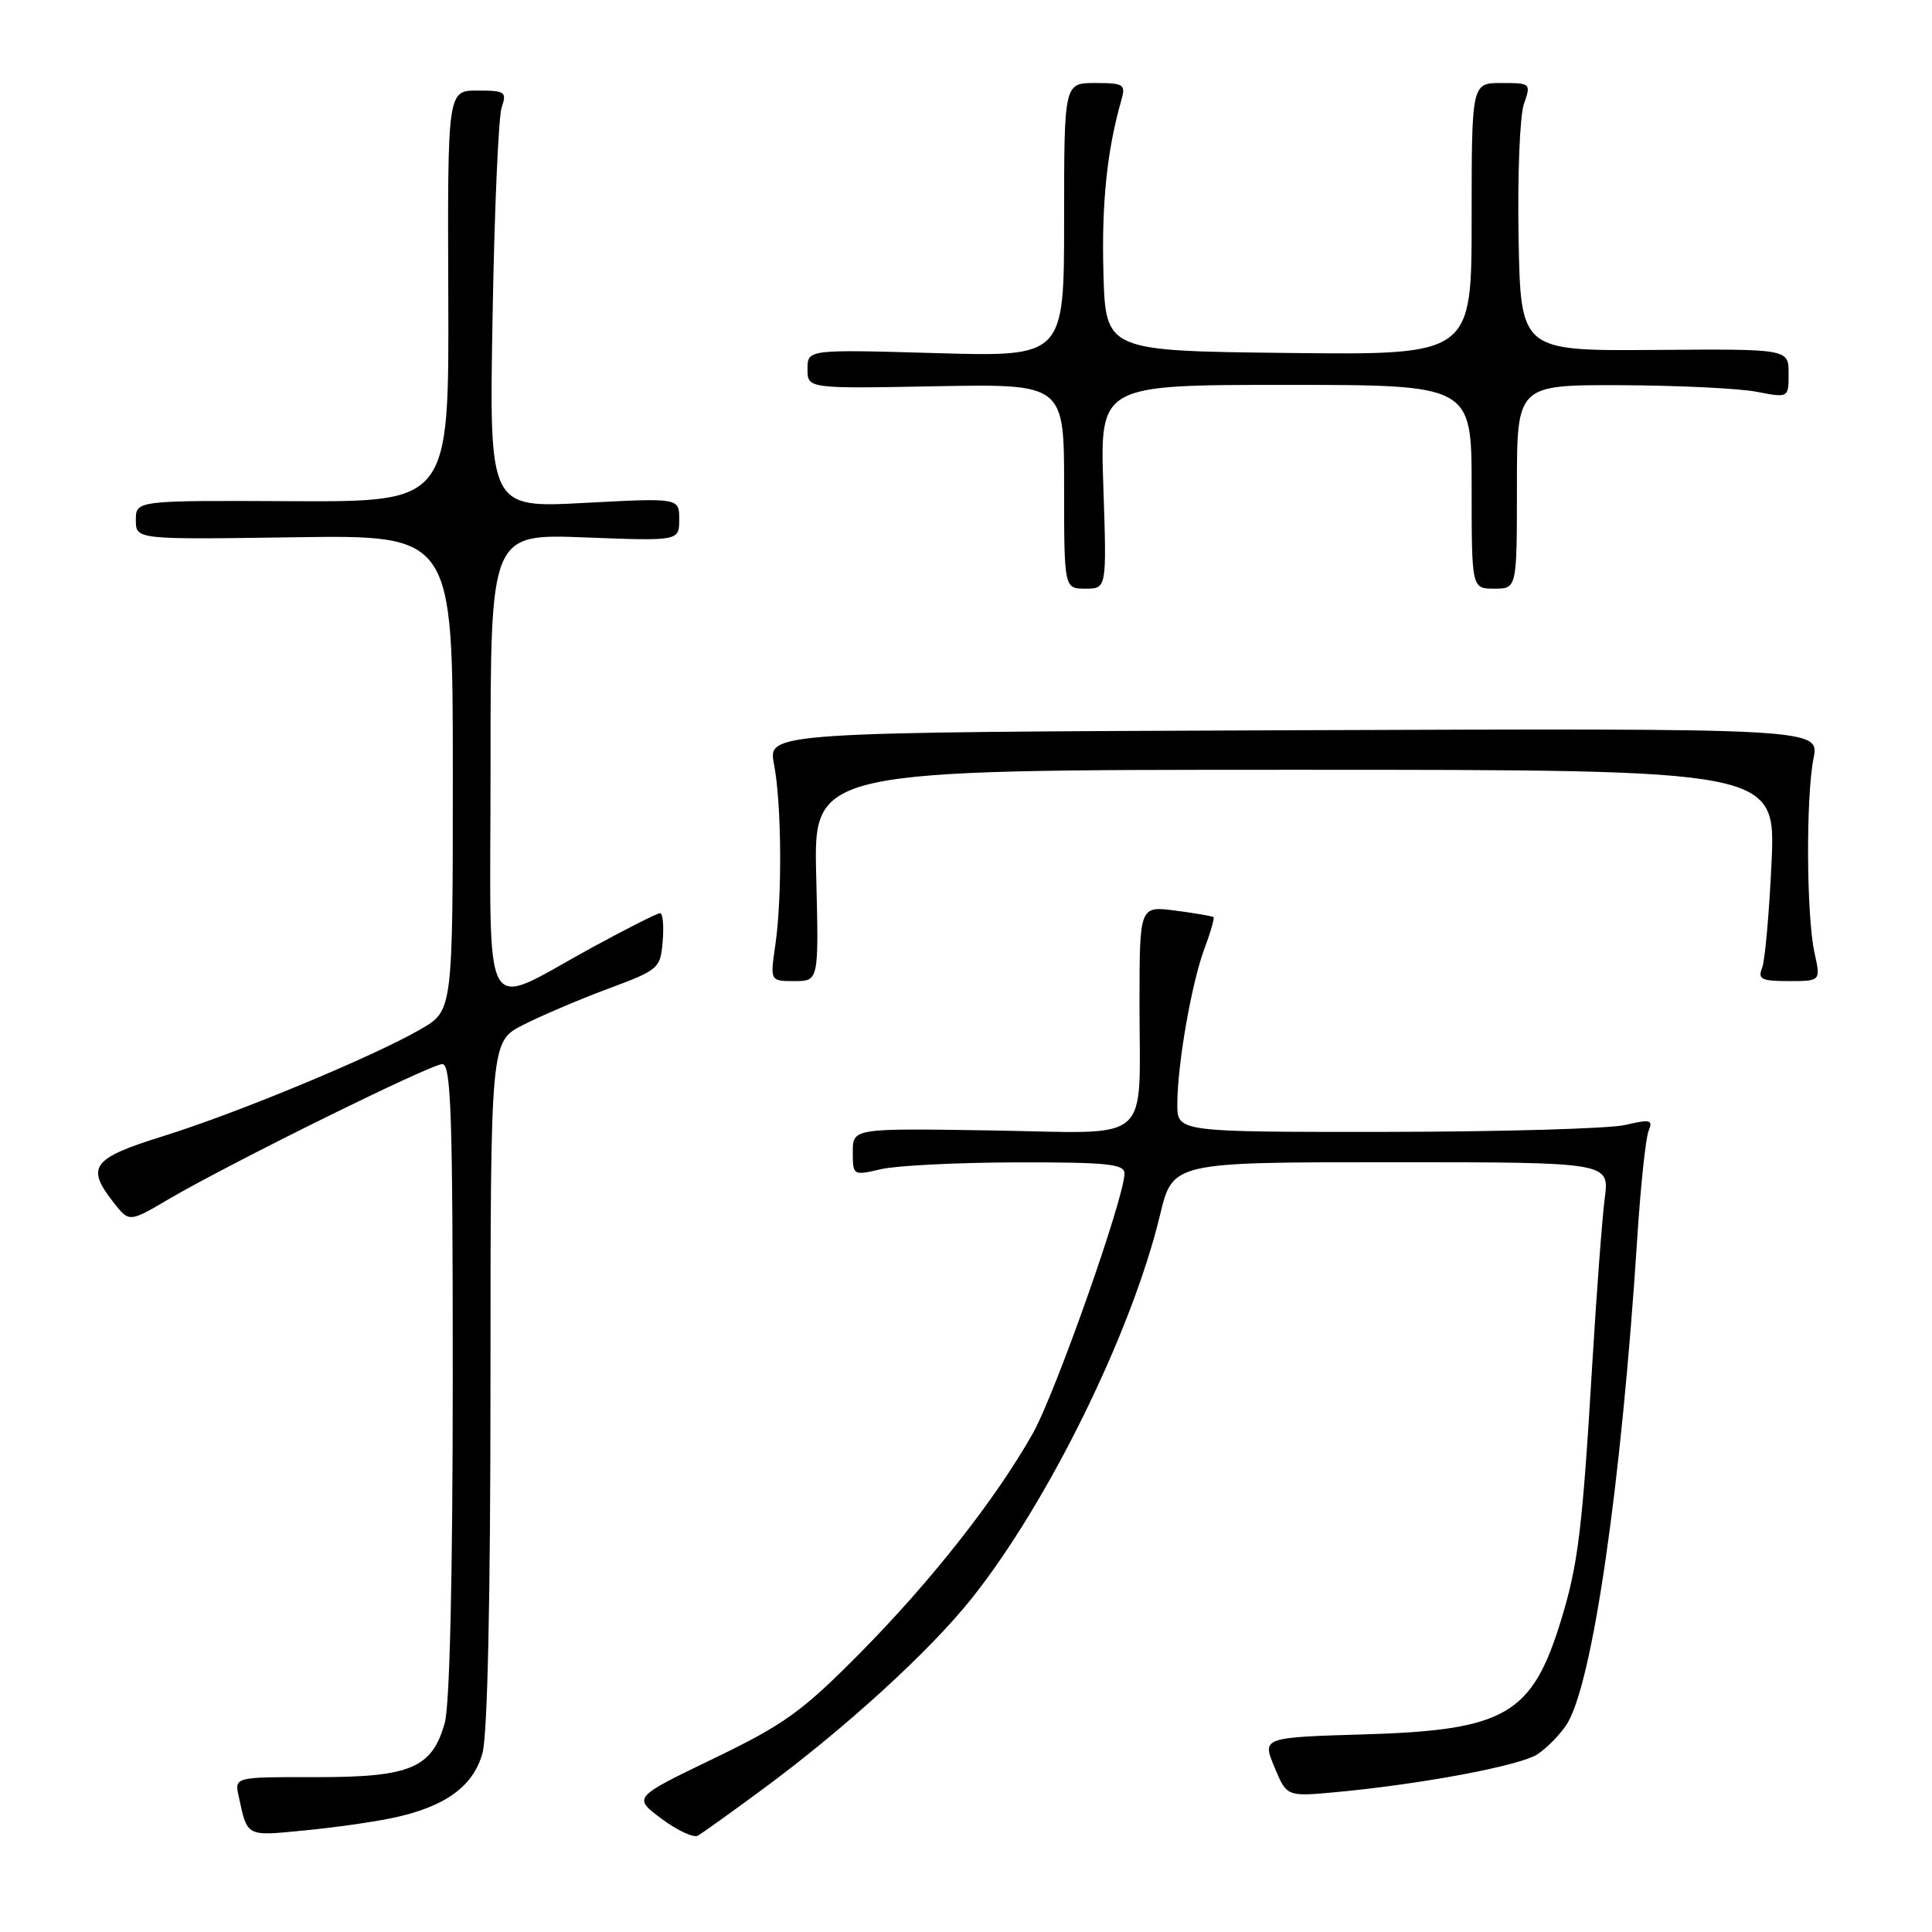 <?xml version="1.0" encoding="UTF-8" standalone="no"?>
<!DOCTYPE svg PUBLIC "-//W3C//DTD SVG 1.1//EN" "http://www.w3.org/Graphics/SVG/1.1/DTD/svg11.dtd" >
<svg xmlns="http://www.w3.org/2000/svg" xmlns:xlink="http://www.w3.org/1999/xlink" version="1.1" viewBox="0 0 256 256">
 <g >
 <path fill="currentColor"
d=" M 100.76 237.30 C 111.79 229.20 123.15 218.85 128.77 211.78 C 138.92 199.04 149.99 176.48 153.71 160.99 C 155.39 154.00 155.39 154.00 184.32 154.00 C 213.26 154.00 213.26 154.00 212.64 158.75 C 212.30 161.36 211.56 171.15 211.00 180.50 C 209.68 202.63 209.12 207.26 206.87 214.61 C 203.03 227.20 199.51 229.25 180.87 229.81 C 167.24 230.22 167.24 230.22 168.87 234.15 C 170.50 238.07 170.50 238.07 177.00 237.47 C 188.39 236.41 201.40 233.97 203.72 232.45 C 204.96 231.63 206.68 229.88 207.56 228.55 C 210.99 223.32 214.82 196.99 216.95 164.00 C 217.39 157.12 218.07 150.75 218.45 149.84 C 219.06 148.38 218.69 148.28 215.32 149.07 C 213.22 149.55 199.01 149.96 183.75 149.98 C 156.00 150.00 156.00 150.00 156.00 146.33 C 156.00 141.05 157.91 130.14 159.62 125.63 C 160.42 123.49 160.95 121.64 160.79 121.52 C 160.63 121.39 158.36 121.00 155.75 120.66 C 151.00 120.04 151.00 120.04 150.99 132.77 C 150.97 151.97 153.08 150.14 131.37 149.79 C 113.00 149.50 113.00 149.50 113.00 152.64 C 113.00 155.77 113.03 155.78 116.75 154.92 C 118.81 154.44 126.91 154.04 134.75 154.02 C 146.74 154.00 149.00 154.24 149.00 155.49 C 149.00 158.66 139.85 184.61 136.86 189.92 C 131.96 198.62 123.31 209.61 113.84 219.16 C 106.24 226.83 103.88 228.52 94.53 233.03 C 83.87 238.17 83.87 238.17 87.67 241.00 C 89.76 242.56 91.92 243.56 92.48 243.23 C 93.04 242.91 96.77 240.24 100.76 237.30 Z  M 52.05 240.88 C 58.97 239.42 62.71 236.72 63.93 232.30 C 64.60 229.89 64.99 211.93 64.99 183.27 C 65.00 138.04 65.00 138.04 69.25 135.84 C 71.59 134.64 76.65 132.48 80.50 131.04 C 87.31 128.51 87.51 128.34 87.81 124.72 C 87.98 122.67 87.83 121.00 87.46 121.00 C 87.10 121.00 83.14 123.00 78.65 125.44 C 63.43 133.72 65.00 136.49 65.00 101.34 C 65.00 70.73 65.00 70.73 77.50 71.21 C 90.00 71.69 90.00 71.69 90.00 68.83 C 90.00 65.97 90.00 65.97 77.41 66.64 C 64.82 67.31 64.82 67.31 65.27 41.91 C 65.51 27.93 66.05 15.49 66.47 14.25 C 67.18 12.17 66.94 12.00 63.27 12.00 C 59.30 12.00 59.30 12.00 59.40 39.25 C 59.50 66.50 59.50 66.50 38.75 66.41 C 18.00 66.31 18.00 66.31 18.00 68.91 C 18.00 71.50 18.00 71.50 39.00 71.19 C 60.00 70.89 60.00 70.89 60.00 102.40 C 60.00 133.92 60.00 133.92 55.75 136.37 C 49.50 139.99 31.49 147.47 21.61 150.55 C 12.17 153.49 11.34 154.61 15.06 159.35 C 17.12 161.97 17.12 161.97 22.31 158.92 C 30.42 154.16 57.07 141.00 58.61 141.00 C 59.77 141.00 60.00 147.79 59.99 182.75 C 59.99 208.67 59.59 225.93 58.94 228.26 C 57.27 234.29 54.40 235.50 41.83 235.48 C 31.08 235.46 31.08 235.46 31.62 237.98 C 32.80 243.44 32.55 243.30 40.27 242.55 C 44.25 242.17 49.55 241.42 52.05 240.88 Z  M 108.15 116.00 C 107.81 102.00 107.81 102.00 171.55 102.00 C 235.29 102.00 235.29 102.00 234.74 114.25 C 234.43 120.99 233.87 127.29 233.49 128.25 C 232.89 129.75 233.39 130.00 237.02 130.00 C 241.26 130.00 241.26 130.00 240.43 126.25 C 239.36 121.38 239.28 105.63 240.30 100.50 C 241.09 96.50 241.09 96.50 171.42 96.76 C 101.74 97.03 101.74 97.03 102.56 101.26 C 103.57 106.49 103.66 118.89 102.73 125.25 C 102.04 130.00 102.04 130.00 105.27 130.00 C 108.50 130.00 108.50 130.00 108.15 116.00 Z  M 146.20 64.50 C 145.74 51.00 145.74 51.00 170.37 51.00 C 195.00 51.00 195.00 51.00 195.00 64.50 C 195.00 78.00 195.00 78.00 198.00 78.00 C 201.00 78.00 201.00 78.00 201.00 64.50 C 201.00 51.00 201.00 51.00 214.75 51.04 C 222.31 51.07 230.41 51.46 232.75 51.91 C 237.00 52.73 237.00 52.73 237.00 49.48 C 237.00 46.23 237.00 46.23 219.25 46.37 C 201.50 46.50 201.50 46.50 201.22 31.55 C 201.07 23.33 201.38 15.34 201.92 13.80 C 202.88 11.04 202.84 11.00 198.95 11.00 C 195.00 11.00 195.00 11.00 195.00 29.02 C 195.00 47.04 195.00 47.04 170.75 46.77 C 146.50 46.50 146.50 46.50 146.21 36.17 C 145.96 26.91 146.68 19.92 148.59 13.25 C 149.18 11.18 148.91 11.00 145.12 11.00 C 141.00 11.00 141.00 11.00 141.00 29.14 C 141.00 47.28 141.00 47.28 124.00 46.79 C 107.00 46.30 107.00 46.30 107.00 48.90 C 107.00 51.50 107.00 51.50 124.00 51.18 C 141.00 50.87 141.00 50.87 141.00 64.43 C 141.00 78.00 141.00 78.00 143.83 78.00 C 146.65 78.00 146.65 78.00 146.20 64.50 Z "/>
</g>
</svg>